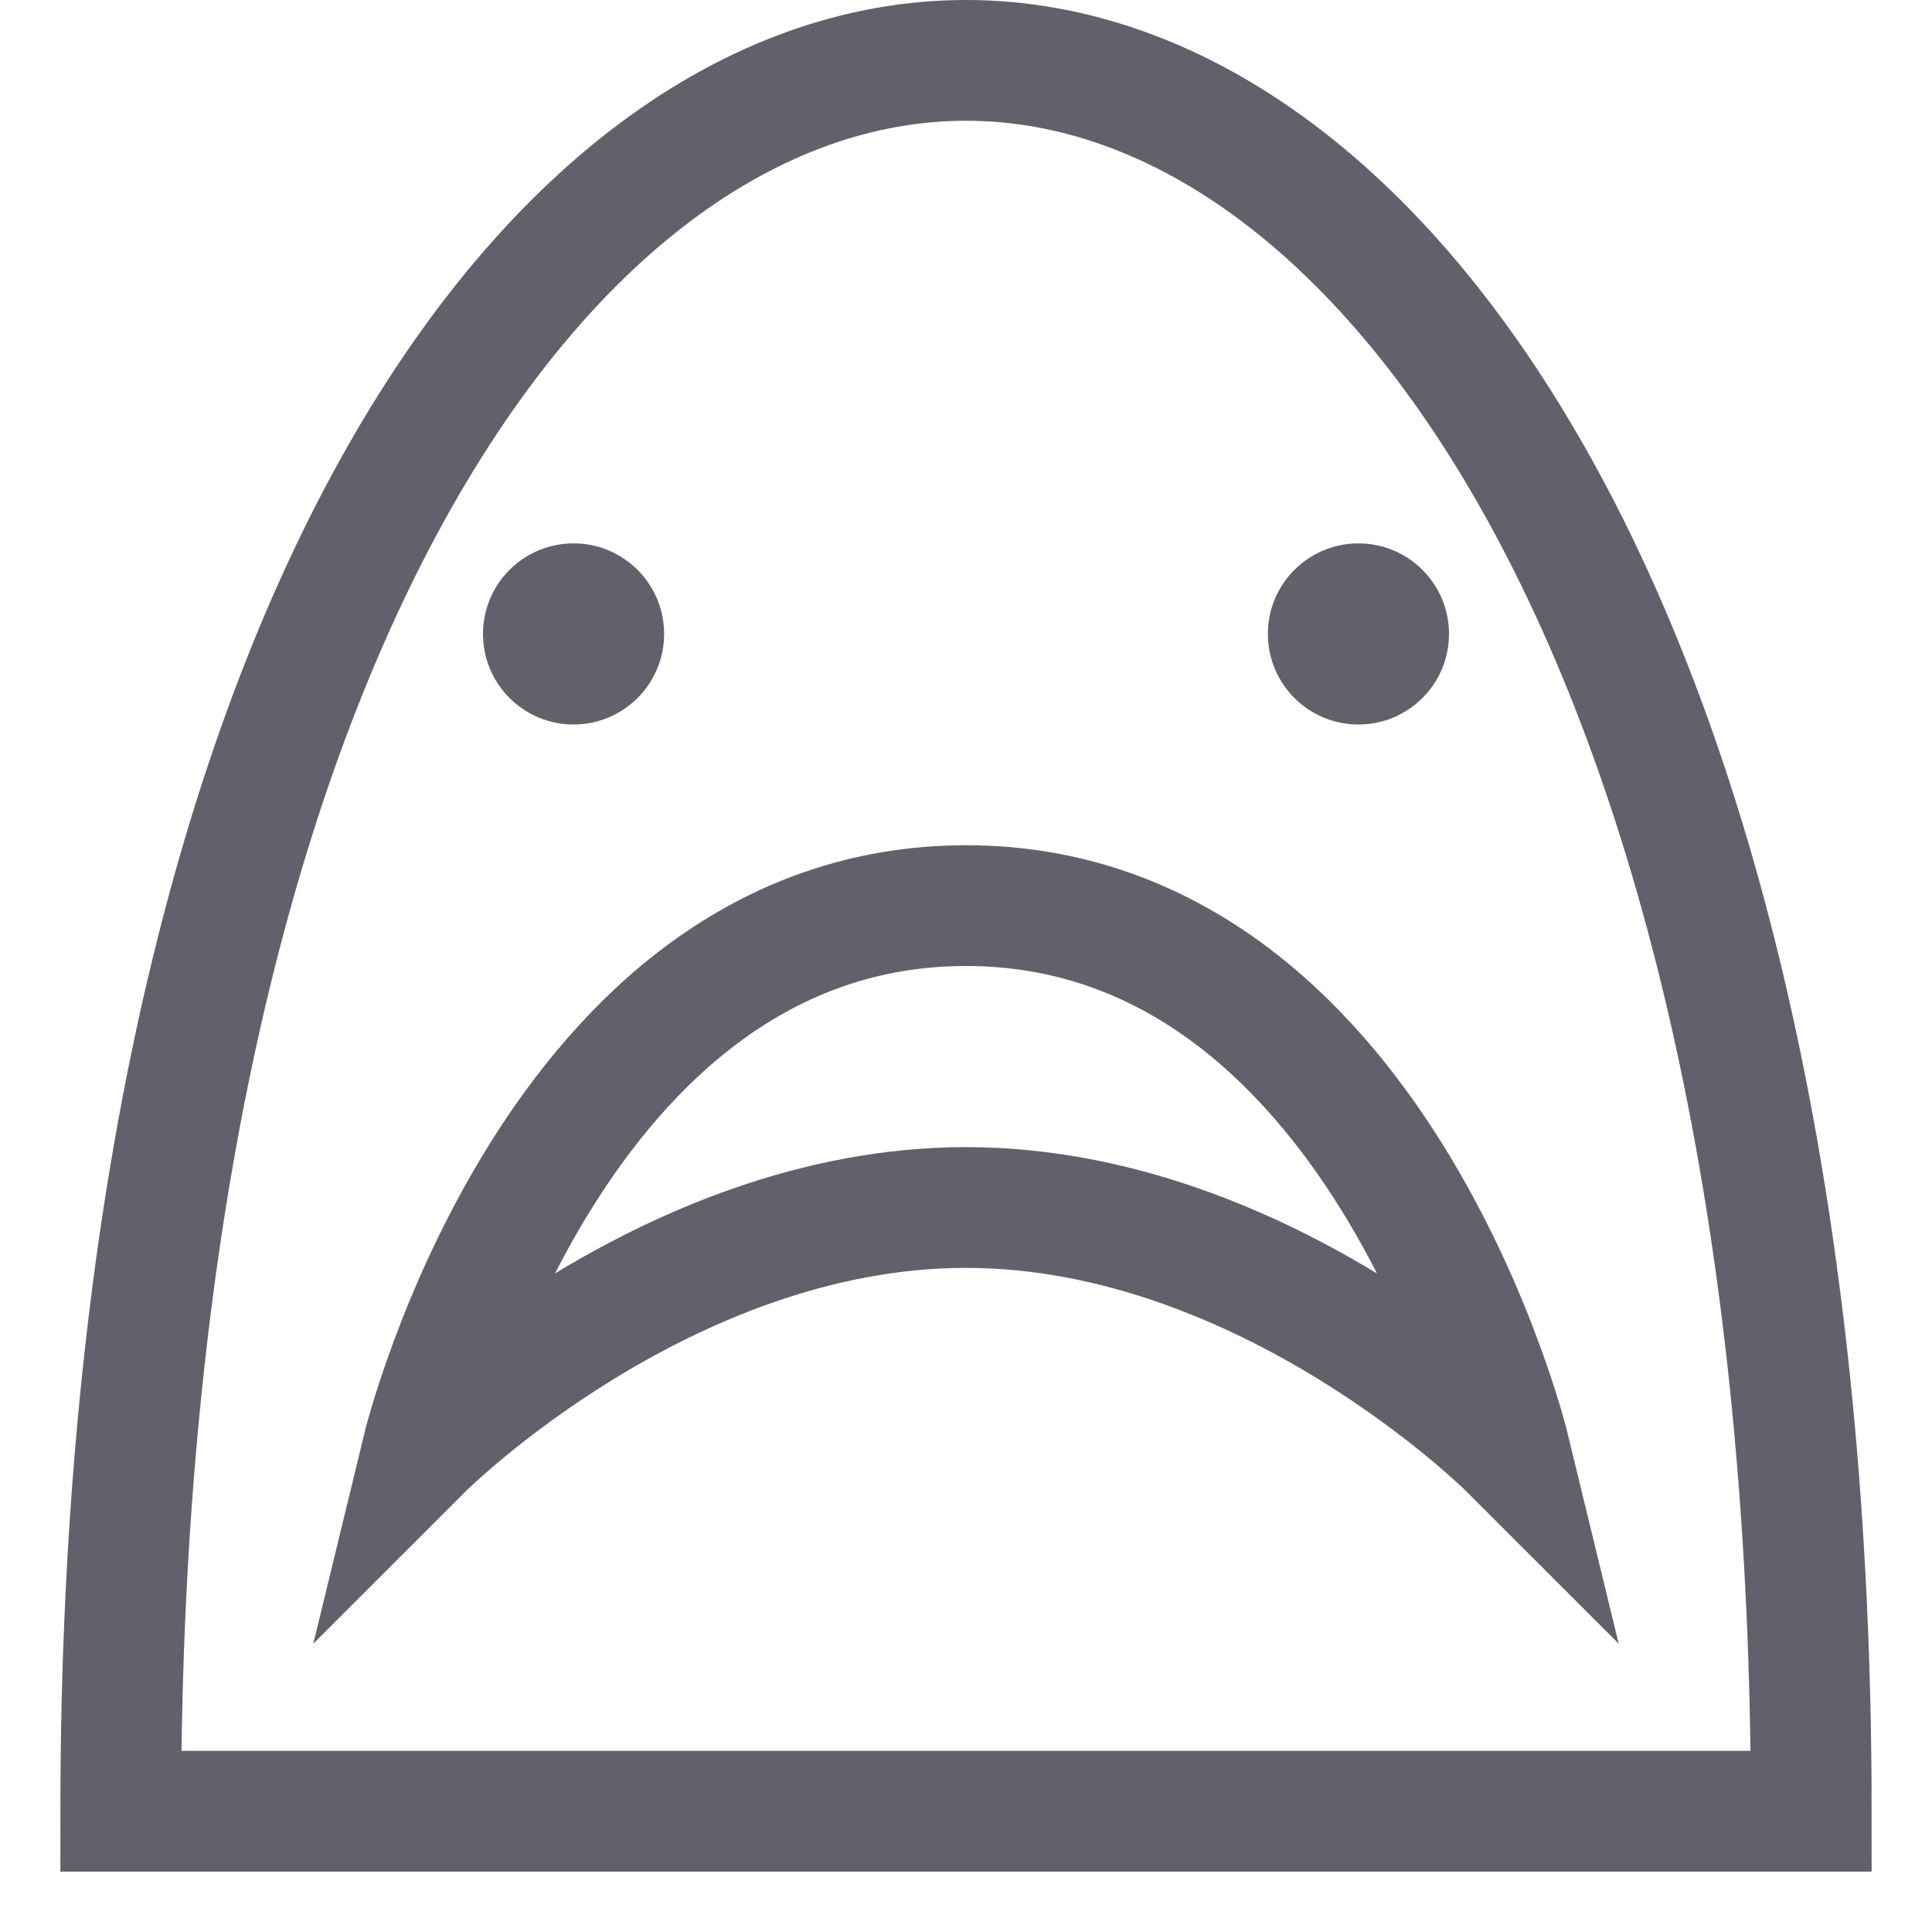 <svg xmlns="http://www.w3.org/2000/svg" height="32" width="32" viewBox="0 0 32 32"><path data-color="color-2" d="M25,24s-2.182-9-9-9-9,9-9,9,4-4,9-4S25,24,25,24Z" fill="none" stroke="#61616b" stroke-width="2"></path><path d="M30,30C30,10.908,23,1,16,1S2,10.908,2,30Z" fill="none" stroke="#61616b" stroke-width="2"></path><circle data-color="color-2" data-stroke="none" cx="9.5" cy="10.5" r="1.5" fill="#61616b" stroke="none"></circle><circle data-color="color-2" data-stroke="none" cx="22.5" cy="10.5" r="1.5" fill="#61616b" stroke="none"></circle></svg>